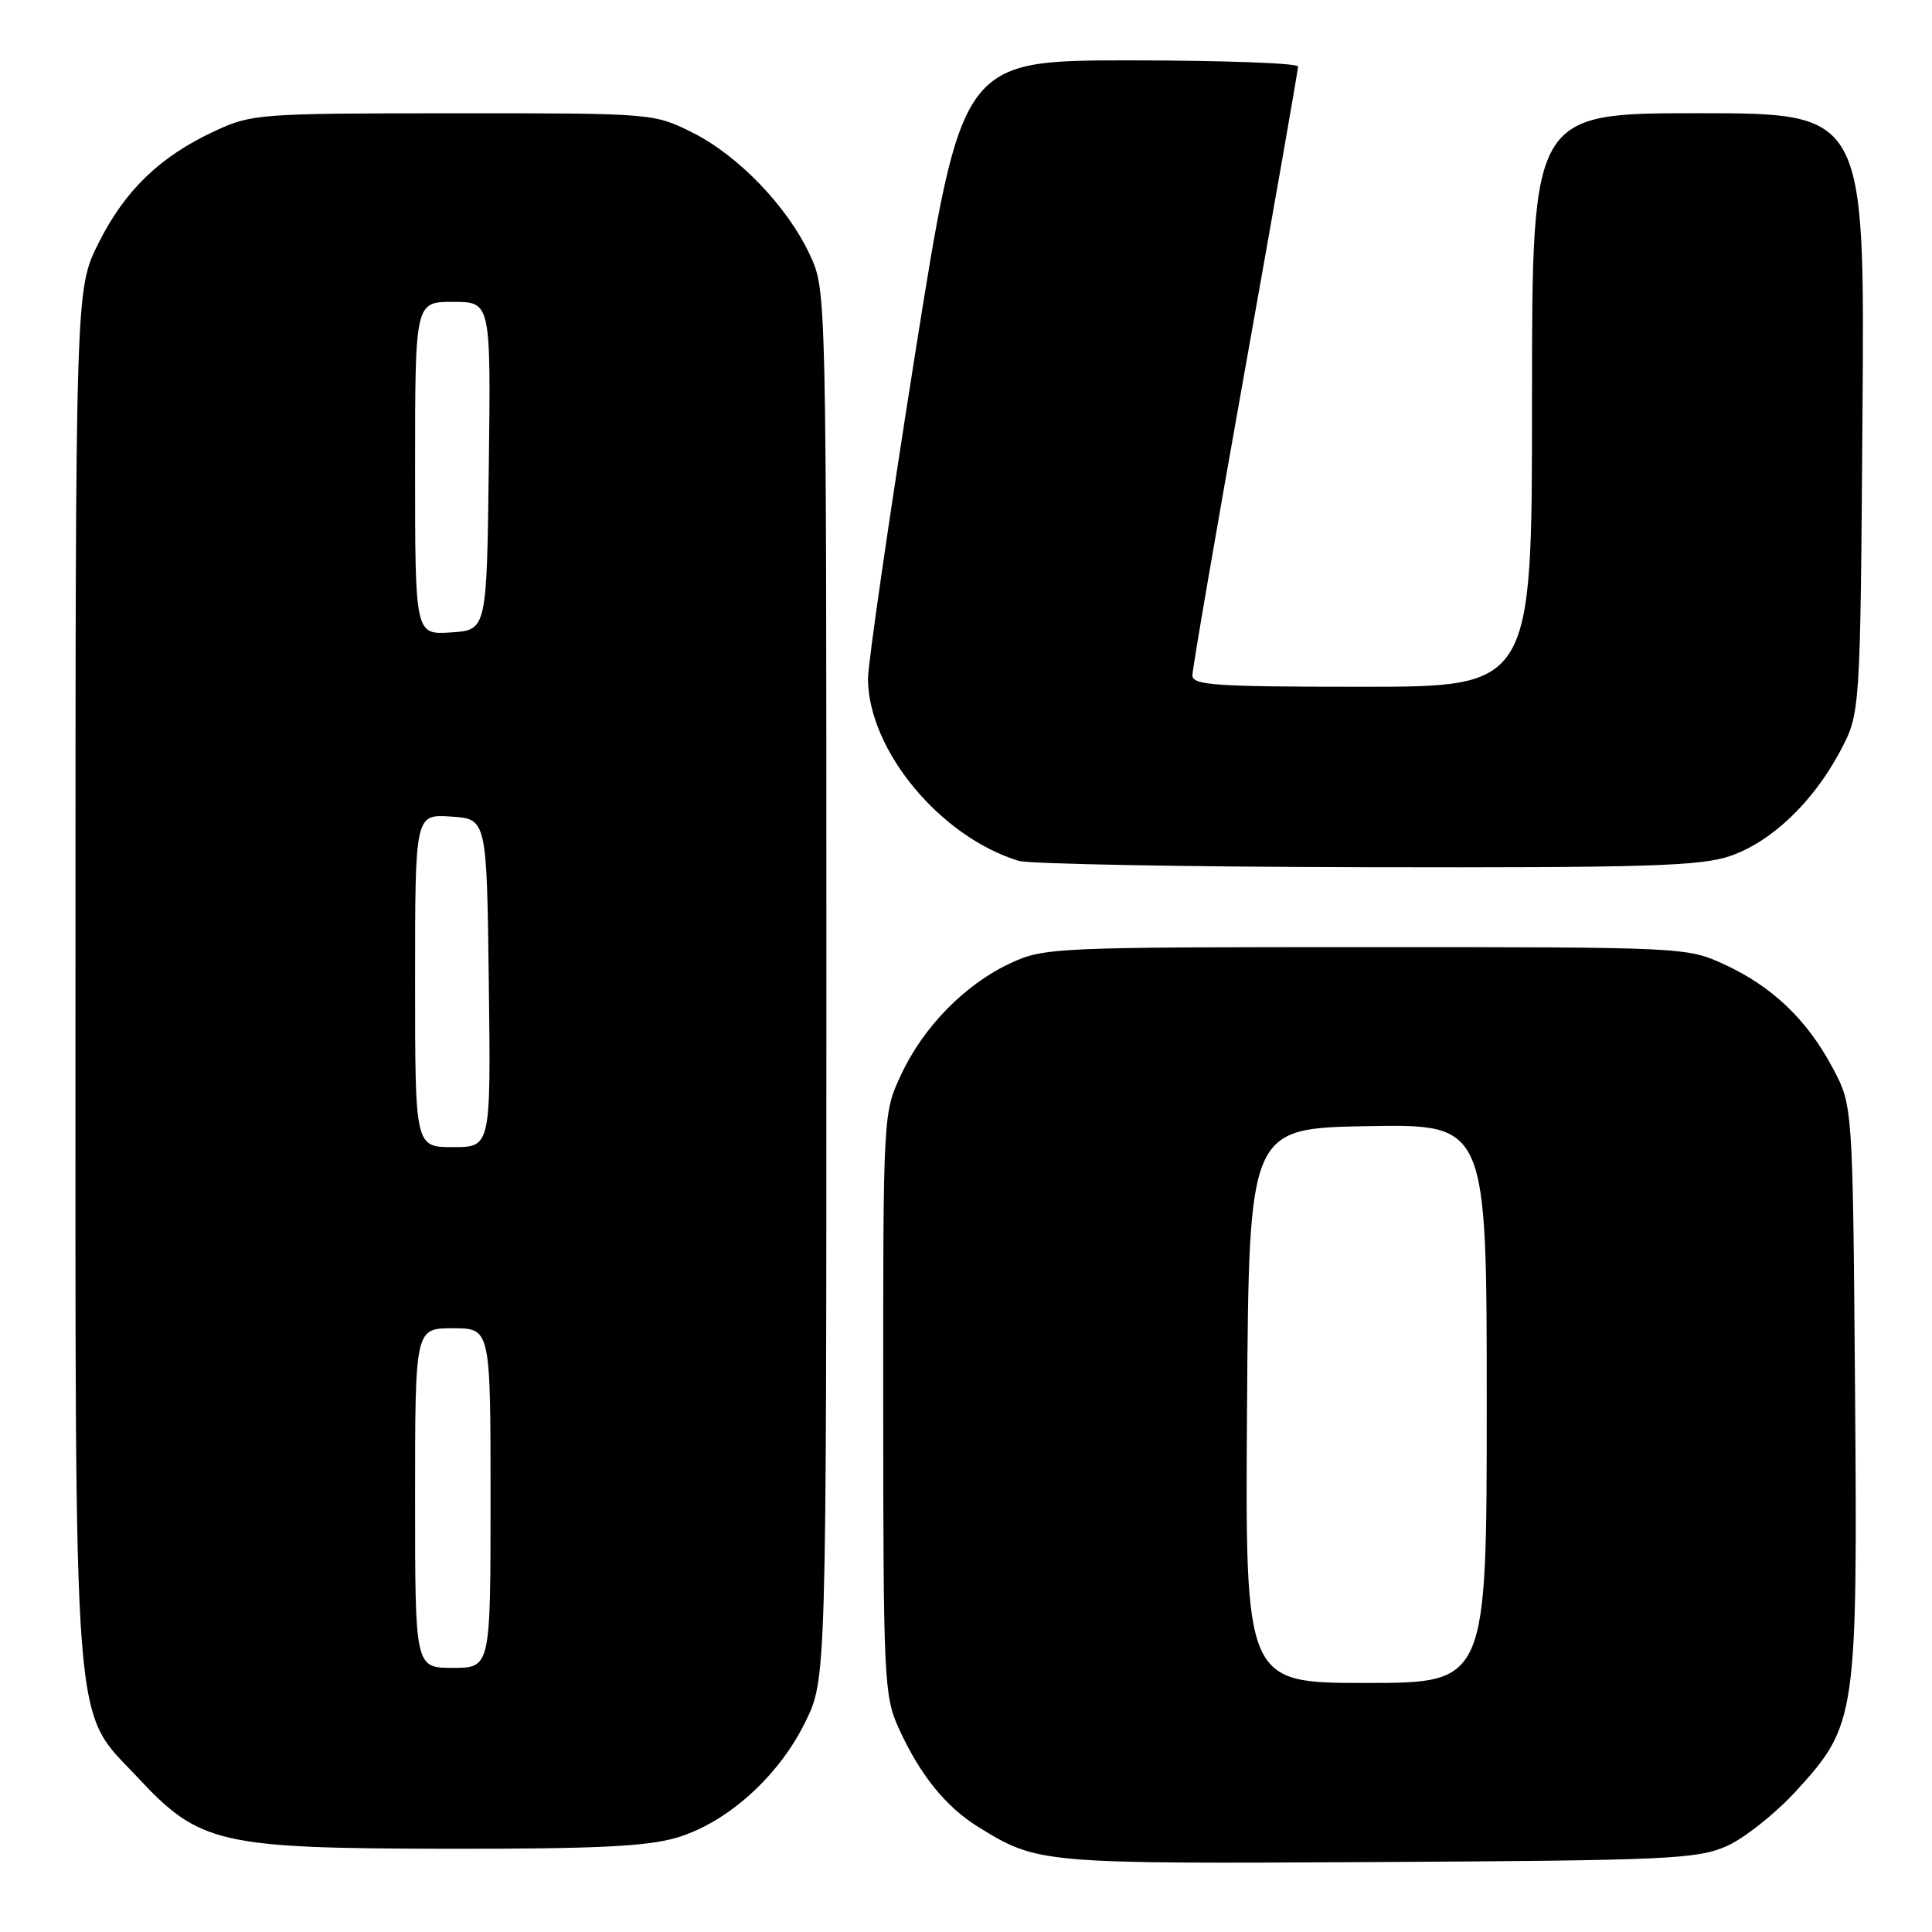 <?xml version="1.0" encoding="UTF-8" standalone="no"?>
<!DOCTYPE svg PUBLIC "-//W3C//DTD SVG 1.1//EN" "http://www.w3.org/Graphics/SVG/1.1/DTD/svg11.dtd" >
<svg xmlns="http://www.w3.org/2000/svg" xmlns:xlink="http://www.w3.org/1999/xlink" version="1.1" viewBox="0 0 256 256">
 <g >
 <path fill="currentColor"
d=" M 228.75 244.64 C 231.08 243.62 235.24 240.32 237.99 237.32 C 246.00 228.56 246.14 227.58 245.80 183.84 C 245.50 146.50 245.50 146.50 242.84 141.50 C 239.45 135.13 234.83 130.71 228.50 127.80 C 223.53 125.51 223.24 125.50 181.00 125.50 C 139.79 125.50 138.36 125.56 133.91 127.62 C 127.90 130.40 122.35 136.06 119.40 142.40 C 117.02 147.49 117.02 147.56 117.03 186.00 C 117.04 222.53 117.15 224.73 119.07 228.97 C 121.87 235.14 125.30 239.40 129.61 242.07 C 137.50 246.95 137.87 246.98 182.50 246.73 C 220.93 246.52 224.86 246.34 228.75 244.64 Z  M 89.67 243.50 C 96.35 241.52 103.17 235.39 106.69 228.21 C 109.50 222.50 109.50 222.50 109.50 130.50 C 109.50 38.50 109.50 38.50 107.34 33.82 C 104.37 27.40 97.84 20.60 91.72 17.55 C 86.62 15.01 86.52 15.00 60.05 15.01 C 34.26 15.02 33.35 15.09 28.43 17.38 C 21.18 20.75 16.54 25.24 13.05 32.22 C 10.00 38.32 10.00 38.32 10.00 128.98 C 10.00 232.47 9.51 226.17 18.29 235.57 C 26.47 244.34 29.07 244.93 59.57 244.97 C 78.98 244.99 85.77 244.66 89.67 243.50 Z  M 229.21 113.44 C 234.71 111.57 240.25 106.29 243.85 99.50 C 246.50 94.50 246.50 94.50 246.79 54.75 C 247.09 15.00 247.09 15.00 225.04 15.00 C 203.00 15.00 203.00 15.00 203.00 53.00 C 203.00 91.00 203.00 91.00 180.50 91.00 C 161.01 91.00 158.00 90.80 158.00 89.48 C 158.00 88.64 161.15 70.33 165.00 48.79 C 168.85 27.25 172.00 9.26 172.00 8.81 C 172.00 8.37 161.97 8.00 149.72 8.00 C 127.44 8.00 127.44 8.00 121.20 47.25 C 117.78 68.84 114.99 88.08 115.01 90.00 C 115.10 99.46 124.62 110.91 134.99 114.07 C 136.37 114.48 157.11 114.87 181.07 114.91 C 218.04 114.99 225.34 114.76 229.21 113.44 Z  M 165.24 186.25 C 165.50 149.50 165.50 149.50 181.25 149.22 C 197.00 148.95 197.00 148.95 197.00 185.97 C 197.00 223.00 197.00 223.00 180.99 223.00 C 164.98 223.00 164.98 223.00 165.24 186.25 Z  M 55.00 198.50 C 55.00 176.00 55.00 176.00 60.00 176.00 C 65.00 176.00 65.00 176.00 65.00 198.50 C 65.00 221.00 65.00 221.00 60.00 221.00 C 55.00 221.00 55.00 221.00 55.00 198.50 Z  M 55.00 129.95 C 55.00 107.89 55.00 107.89 59.75 108.20 C 64.50 108.50 64.50 108.50 64.77 130.25 C 65.04 152.00 65.04 152.00 60.02 152.00 C 55.00 152.00 55.00 152.00 55.00 129.95 Z  M 55.00 62.05 C 55.00 40.00 55.00 40.00 60.02 40.00 C 65.04 40.00 65.04 40.00 64.77 61.75 C 64.50 83.50 64.50 83.50 59.75 83.80 C 55.00 84.11 55.00 84.11 55.00 62.05 Z "/>
</g>
</svg>